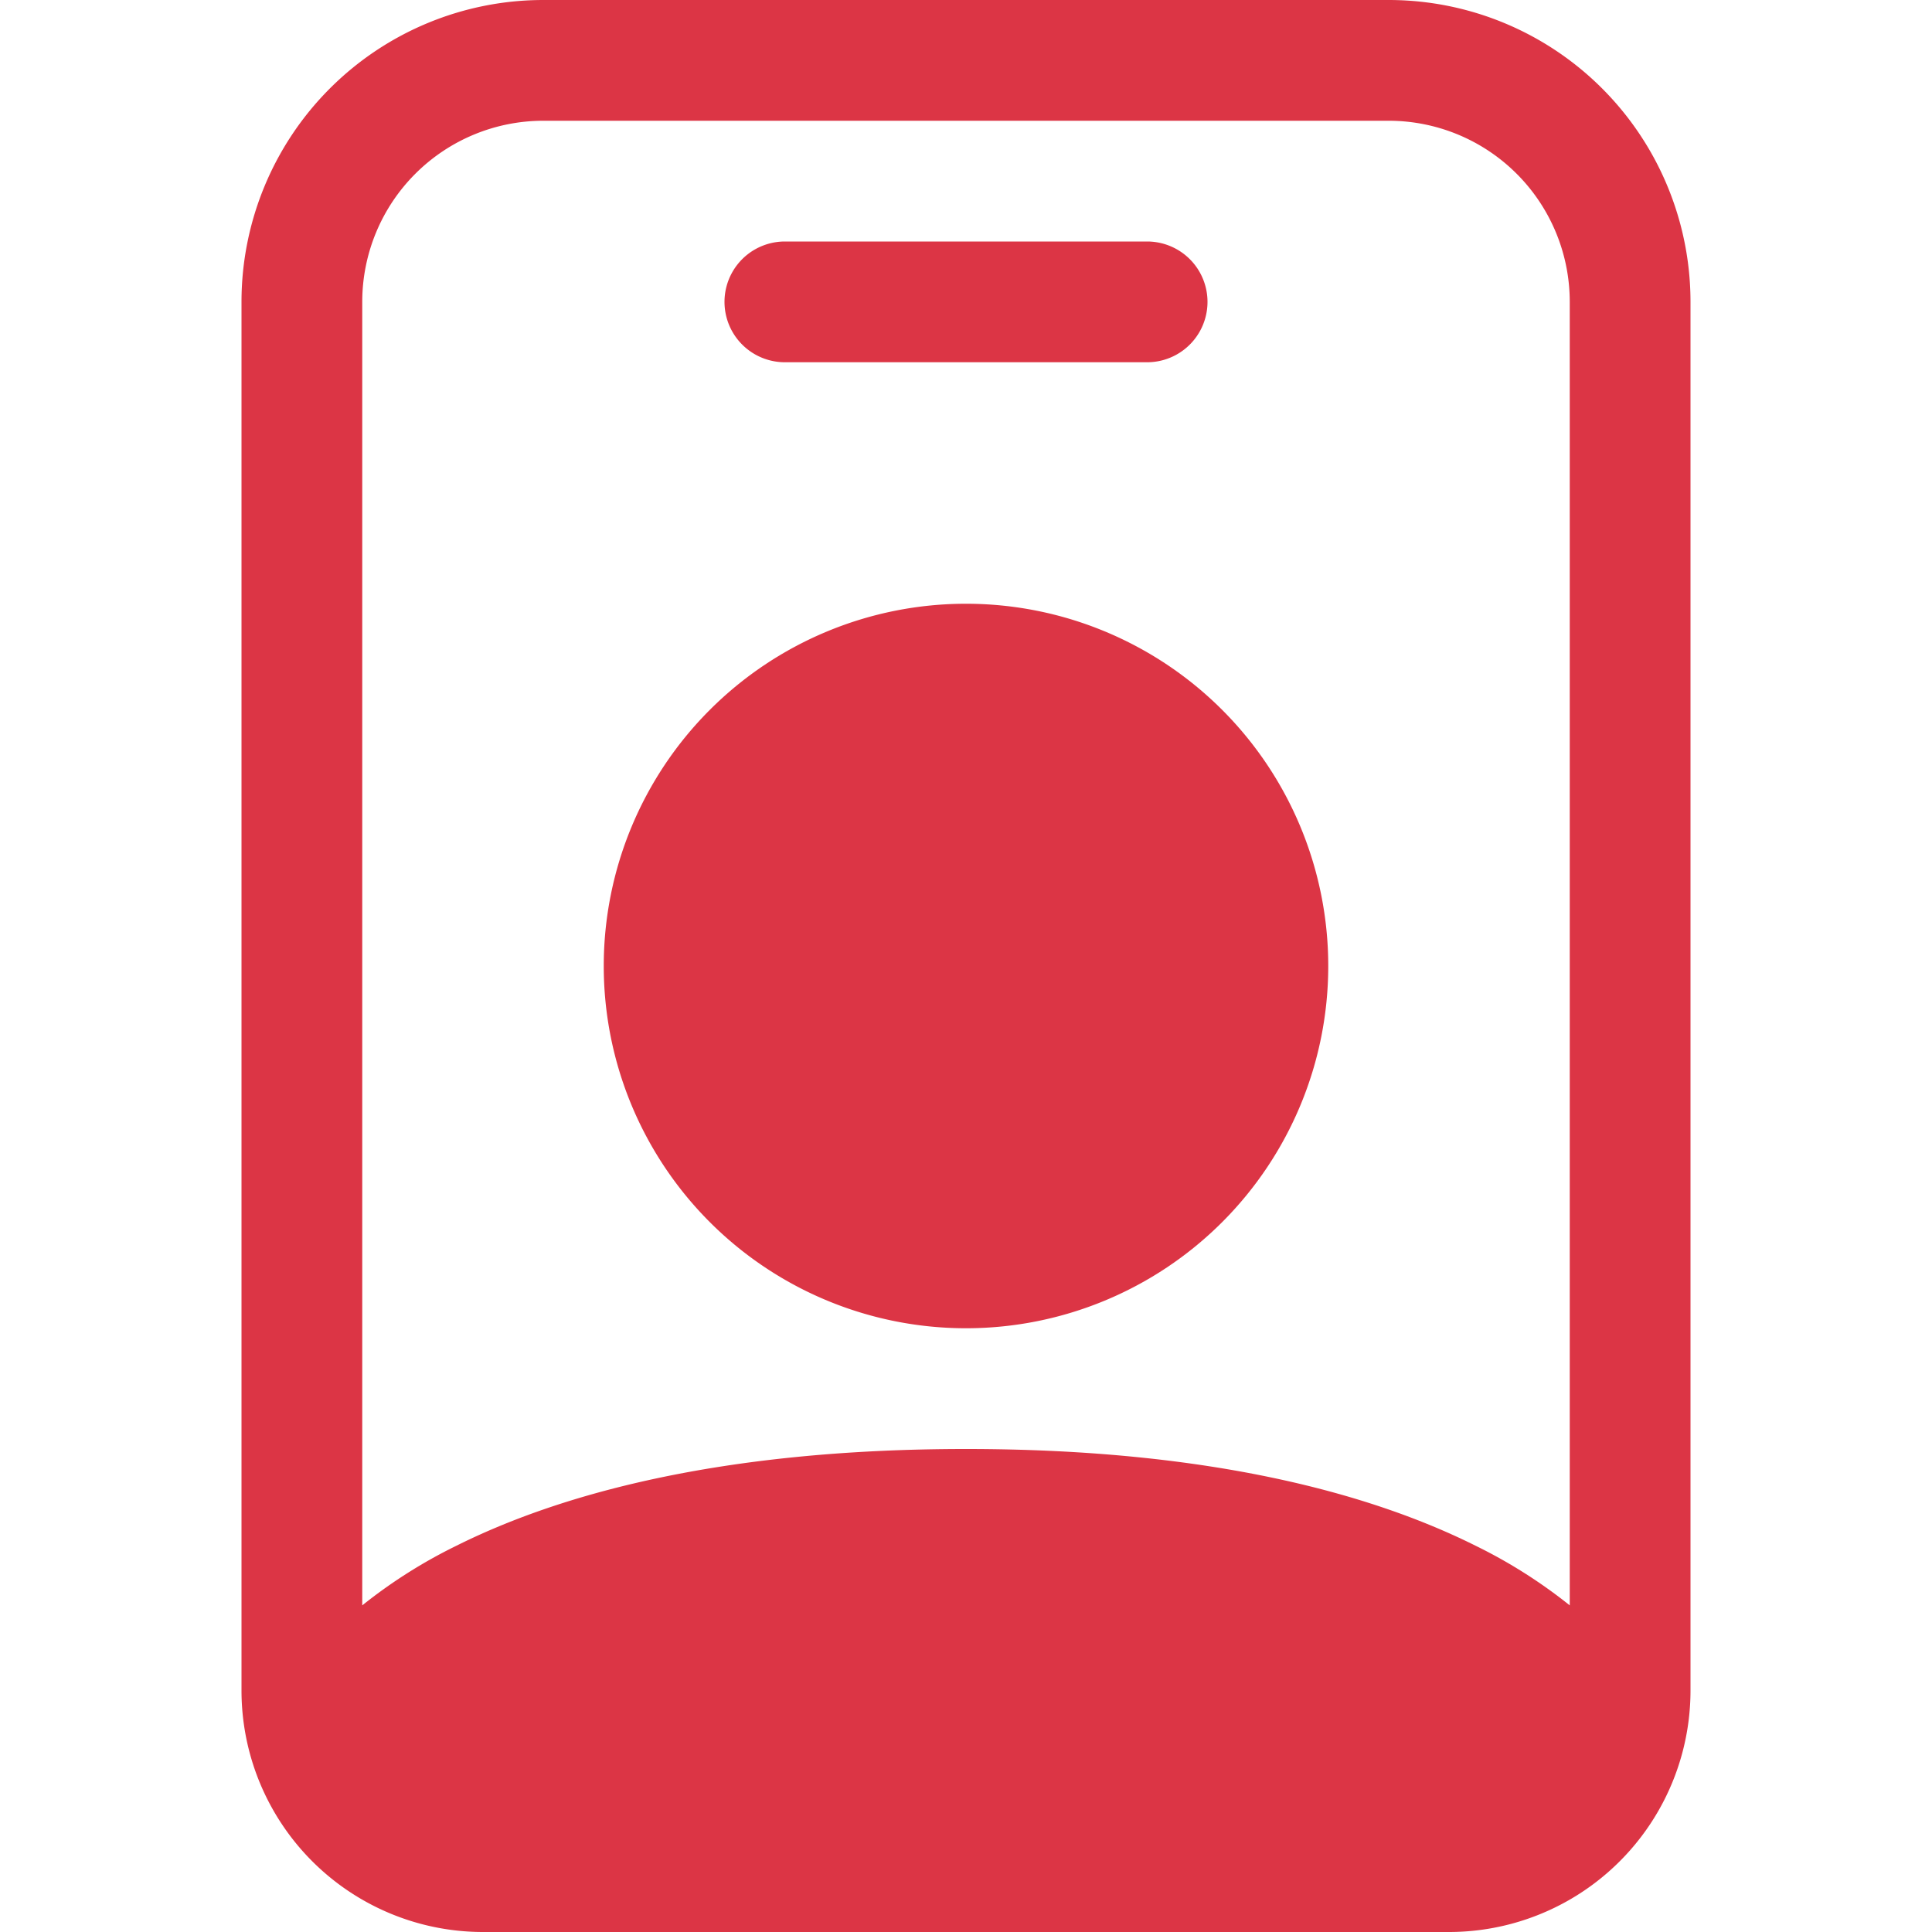 <svg xmlns="http://www.w3.org/2000/svg" width="16" height="16" fill="#dc3545" class="bi bi-person-badge" viewBox="0 0 16 16">
  <path d="M6.5 2a.5.5 0 0 0 0 1h3a.5.5 0 0 0 0-1zM11 8a3 3 0 1 1-6 0 3 3 0 0 1 6 0"/>
  <path d="M4.5 0A2.5 2.5 0 0 0 2 2.5V14a2 2 0 0 0 2 2h8a2 2 0 0 0 2-2V2.5A2.5 2.5 0 0 0 11.5 0zM3 2.5A1.5 1.5 0 0 1 4.5 1h7A1.5 1.5 0 0 1 13 2.5v10.795a4.2 4.2 0 0 0-.776-.492C11.392 12.387 10.063 12 8 12s-3.392.387-4.224.803a4.2 4.2 0 0 0-.776.492z"/>
</svg>